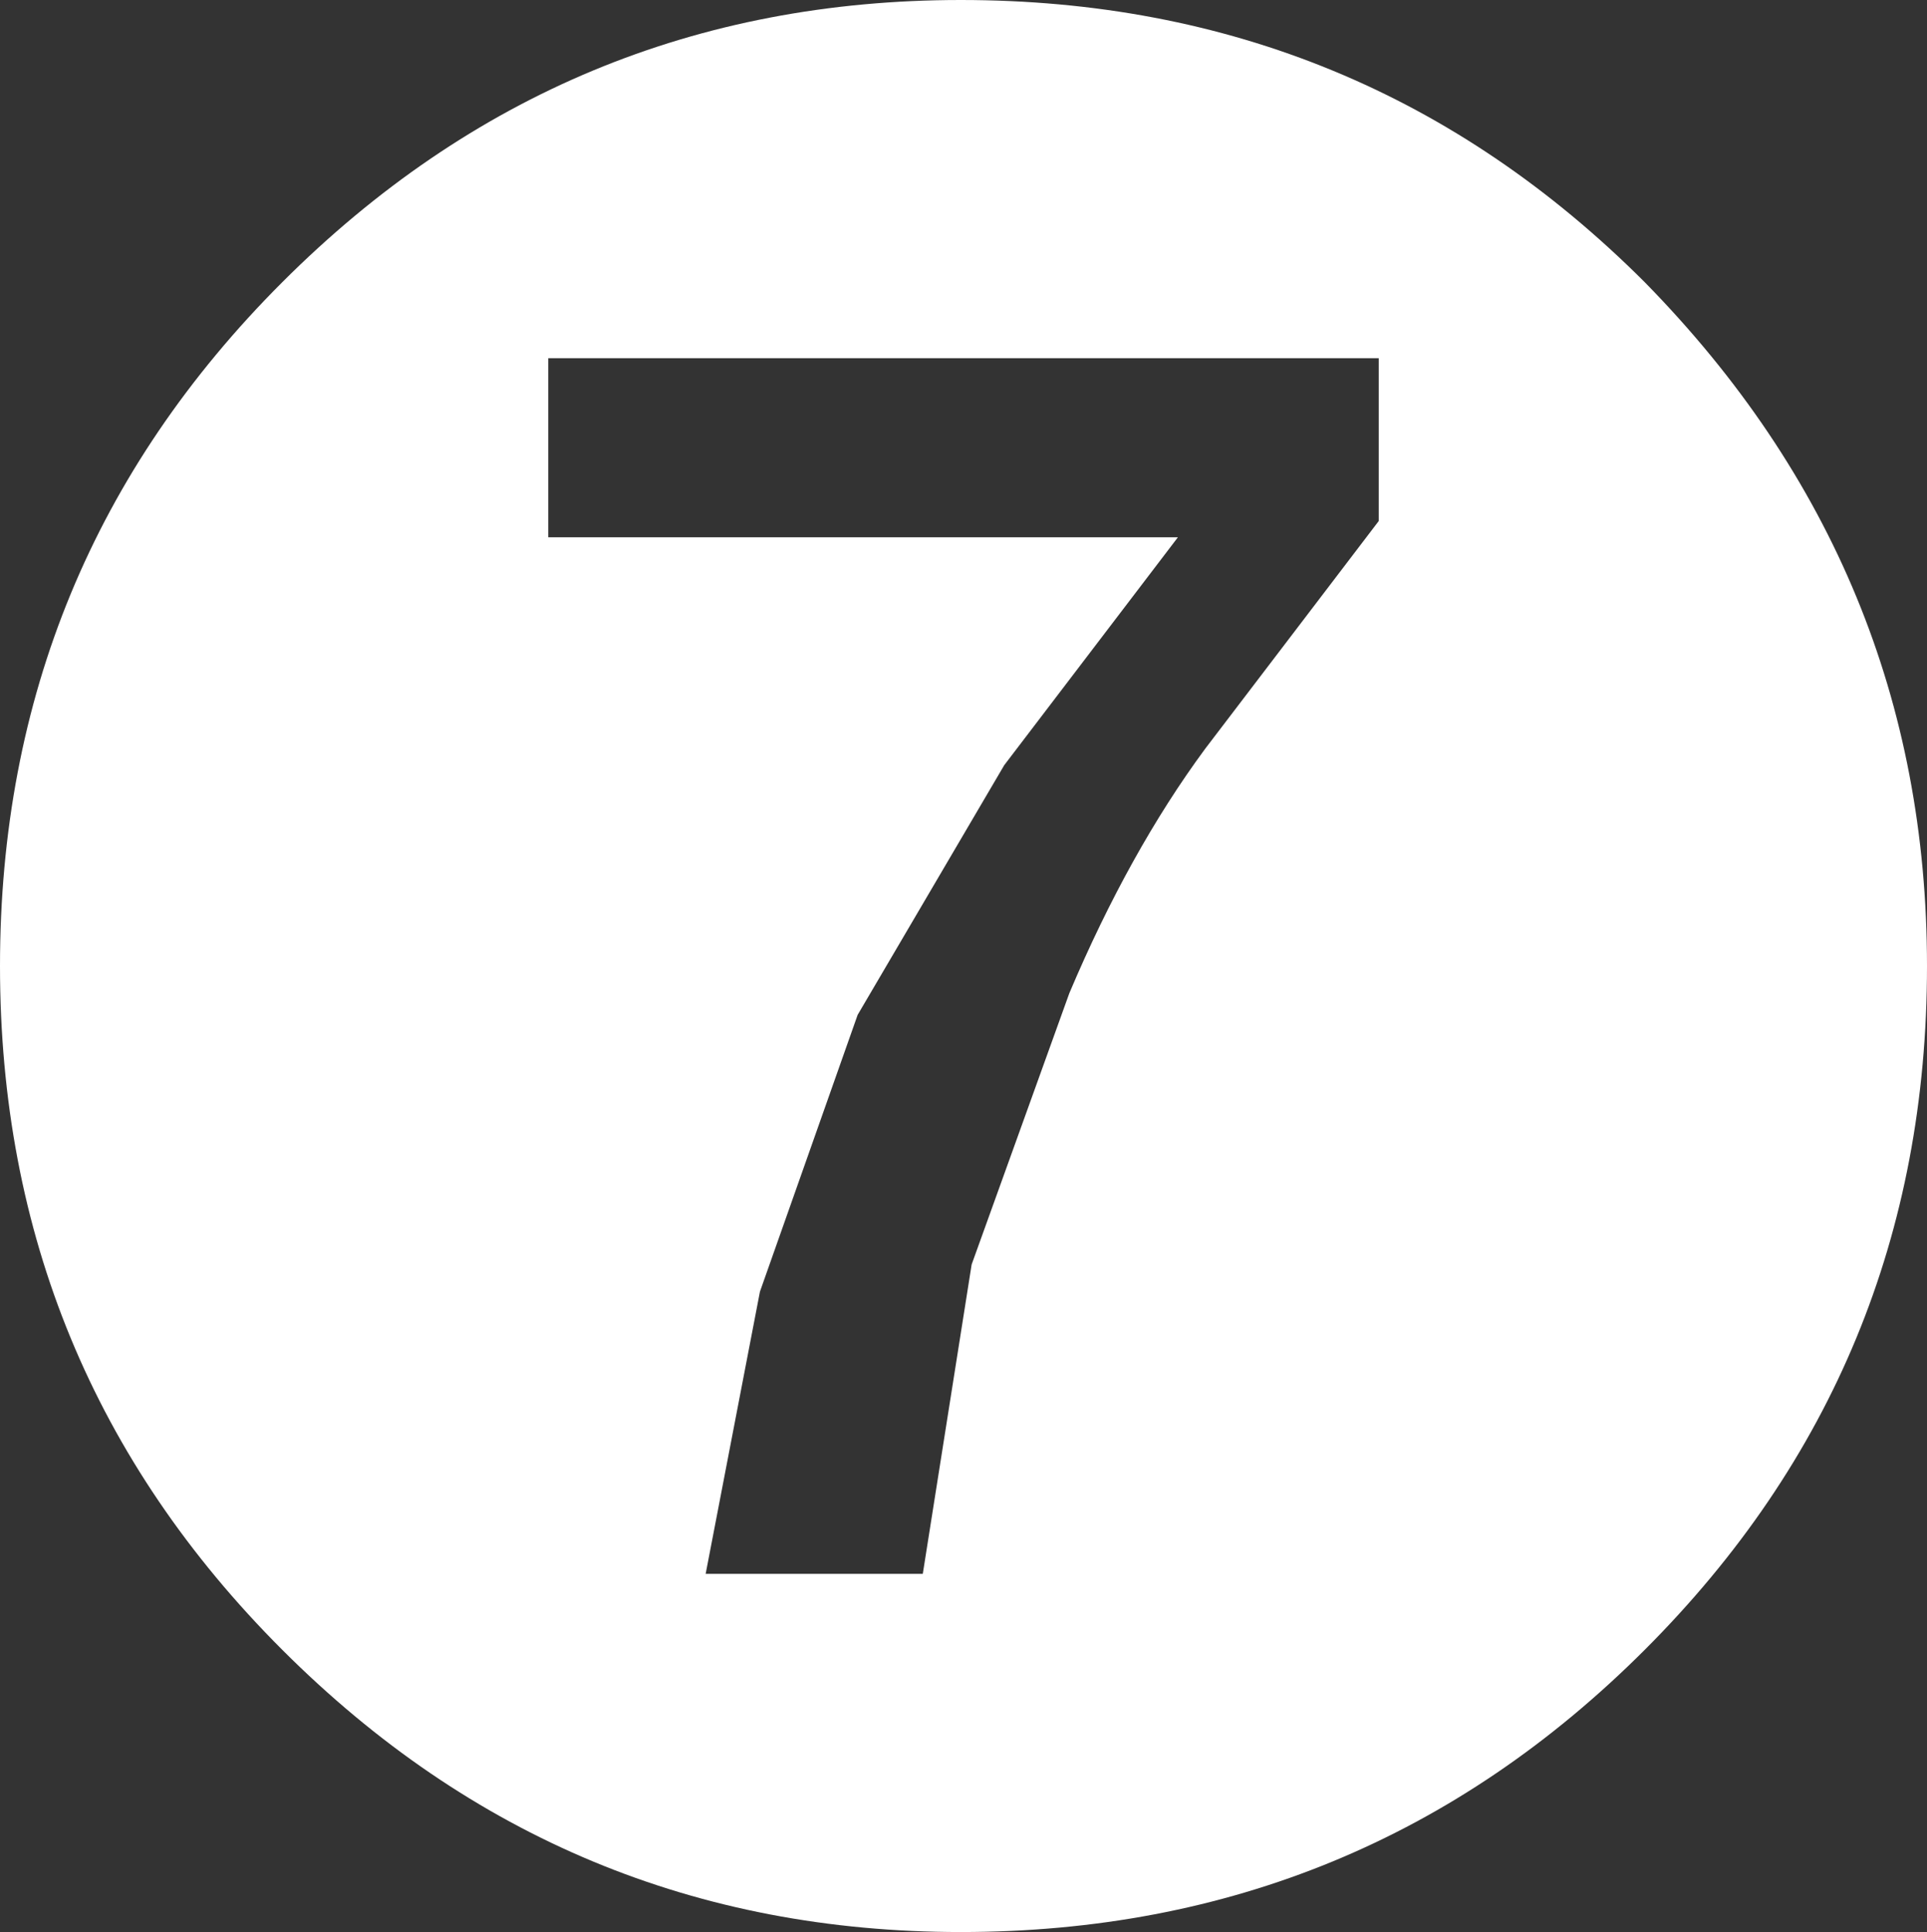 <?xml version="1.0" encoding="UTF-8" standalone="no"?>
<svg xmlns:xlink="http://www.w3.org/1999/xlink" height="17.8px" width="17.75px" xmlns="http://www.w3.org/2000/svg">
  <rect width="100%" height="100%" fill="#333333" stroke="none"/>
  <g transform="matrix(1.0, 0.0, 0.0, 1.0, 8.85, 8.9)">
    <path d="M6.3 -6.3 Q8.9 -3.65 8.9 0.0 8.9 3.7 6.3 6.3 3.7 8.9 0.0 8.9 -3.65 8.9 -6.25 6.3 -8.85 3.7 -8.85 0.0 -8.85 -3.7 -6.25 -6.3 -3.65 -8.9 0.0 -8.9 3.7 -8.9 6.3 -6.3 M3.85 -4.1 L3.85 -5.6 -3.8 -5.6 -3.8 -3.95 2.0 -3.95 0.4 -1.85 -0.95 0.45 -1.85 3.0 -2.35 5.6 -0.35 5.6 0.1 2.75 1.0 0.25 Q1.55 -1.05 2.25 -2.0 L3.85 -4.1" fill="#ffffff" fill-rule="evenodd" stroke="none"/>
  </g>
</svg>
